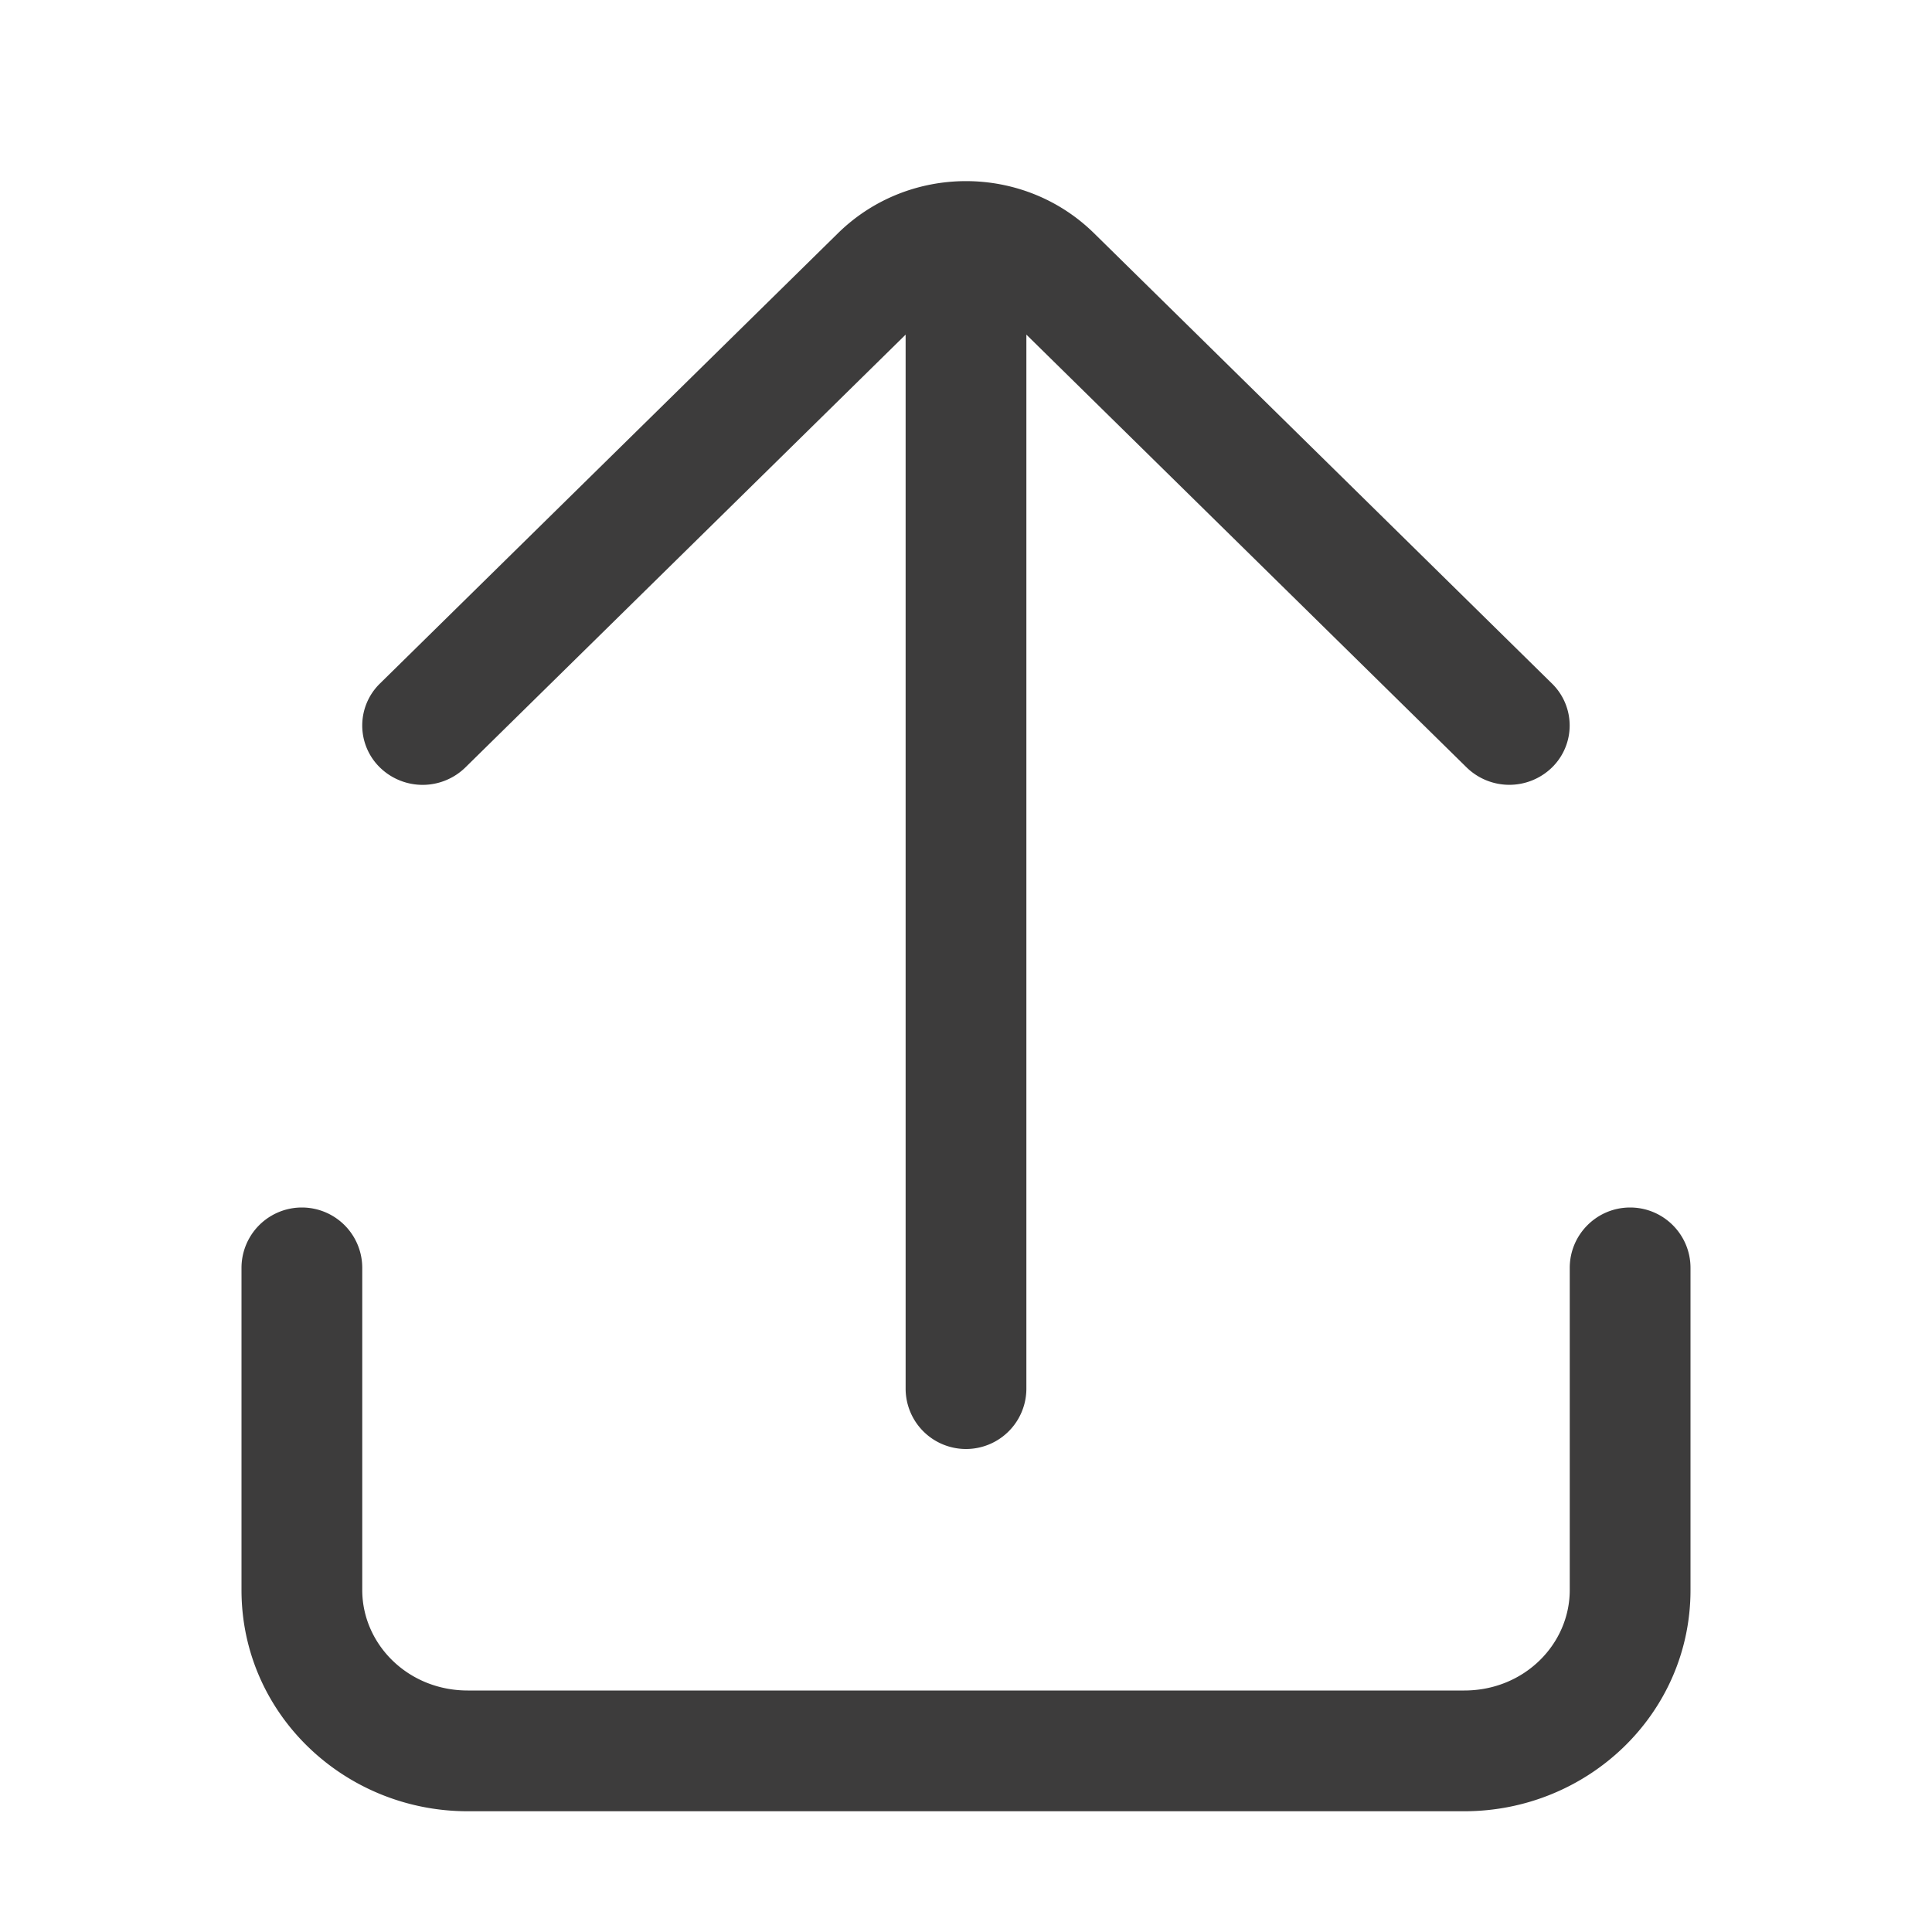 <svg xmlns="http://www.w3.org/2000/svg" width="20" height="20" fill="none" viewBox="0 0 20 20">
  <path fill="#3D3C3C" fill-rule="evenodd" d="M8.674 2.415c.732-.72 1.92-.72 2.652 0l4.74 4.661a.607.607 0 0 1 0 .869.633.633 0 0 1-.883 0l-4.558-4.481v10.911a.625.625 0 1 1-1.25 0V3.464L4.817 7.945a.633.633 0 0 1-.884 0 .607.607 0 0 1 0-.869l4.741-4.661ZM16.875 12.5c.345 0 .625.28.625.625v3.335c0 1.284-1.066 2.29-2.342 2.29H4.842c-1.276 0-2.342-1.006-2.342-2.29v-3.335a.625.625 0 1 1 1.25 0v3.335c0 .558.47 1.04 1.092 1.04h10.316c.623 0 1.092-.482 1.092-1.04v-3.335c0-.345.28-.625.625-.625Z" clip-rule="evenodd"/>
</svg>
